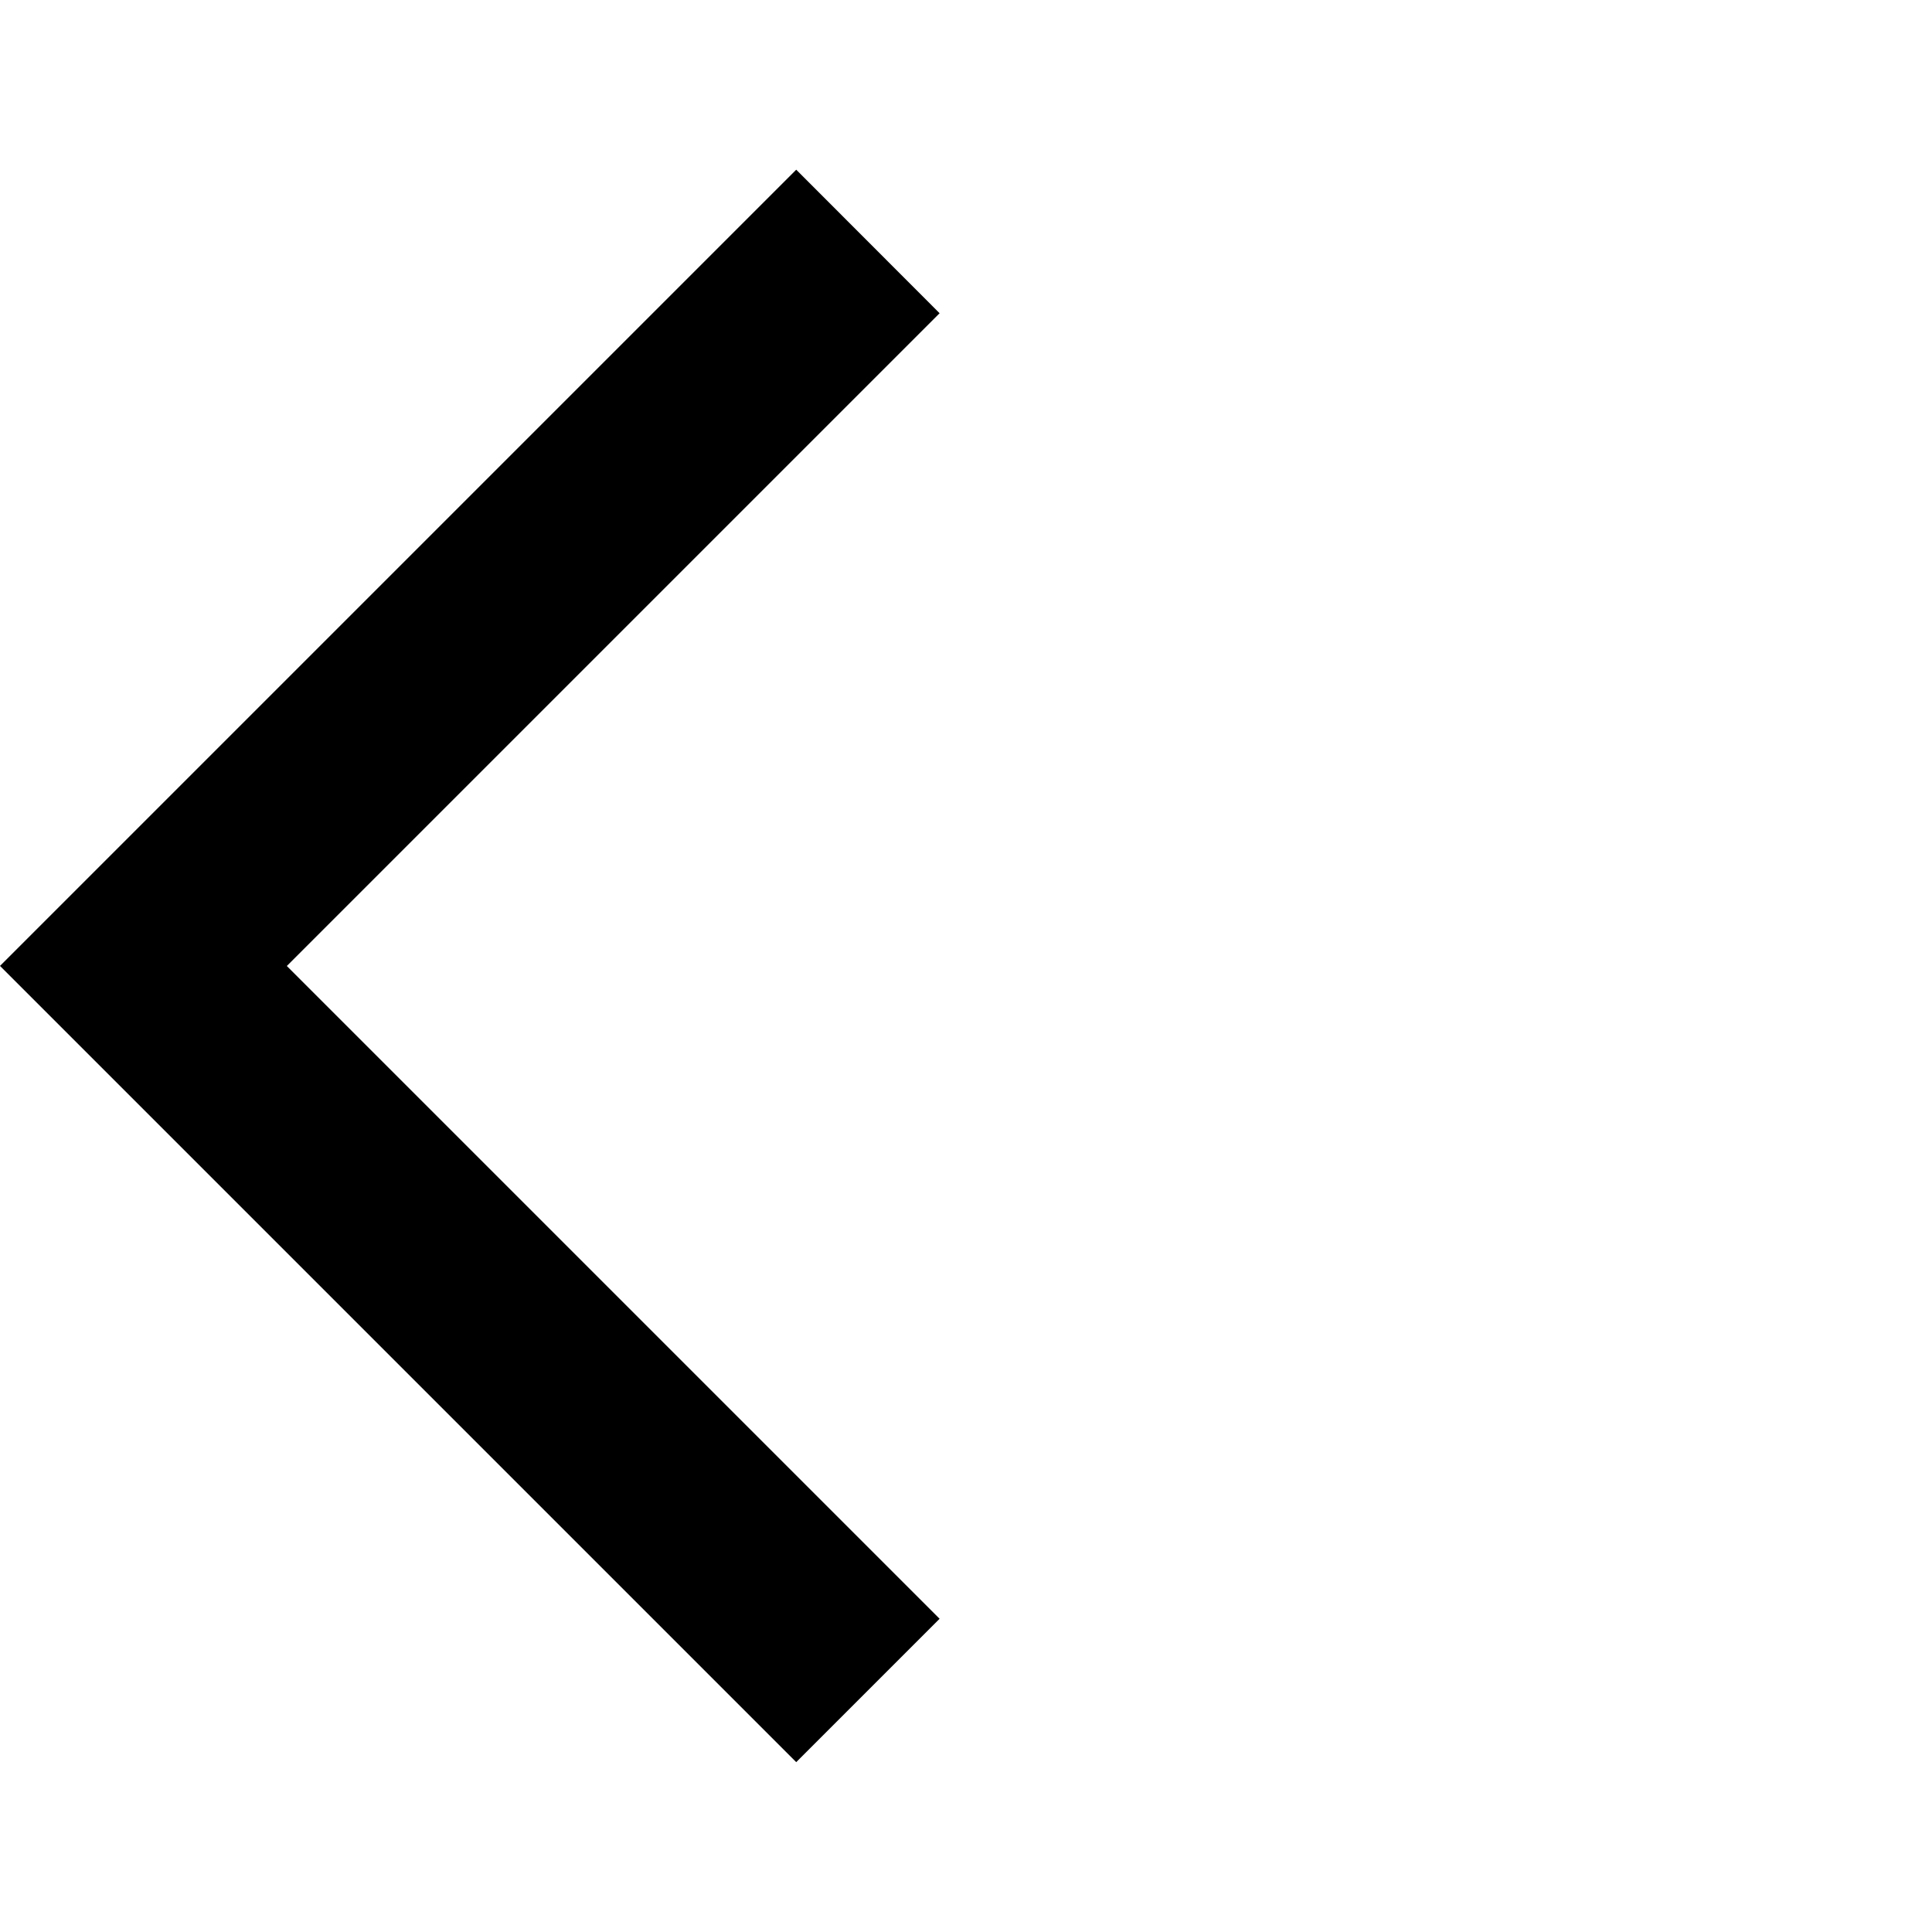 <svg xmlns="http://www.w3.org/2000/svg" width="24" height="24" viewBox="0 0 24 24">
<title>previous</title>
<path d="M11.672 3.891l-8.109 8.109 8.109 8.109-1.781 1.781-9.891-9.891 9.891-9.891z"></path>
</svg>
